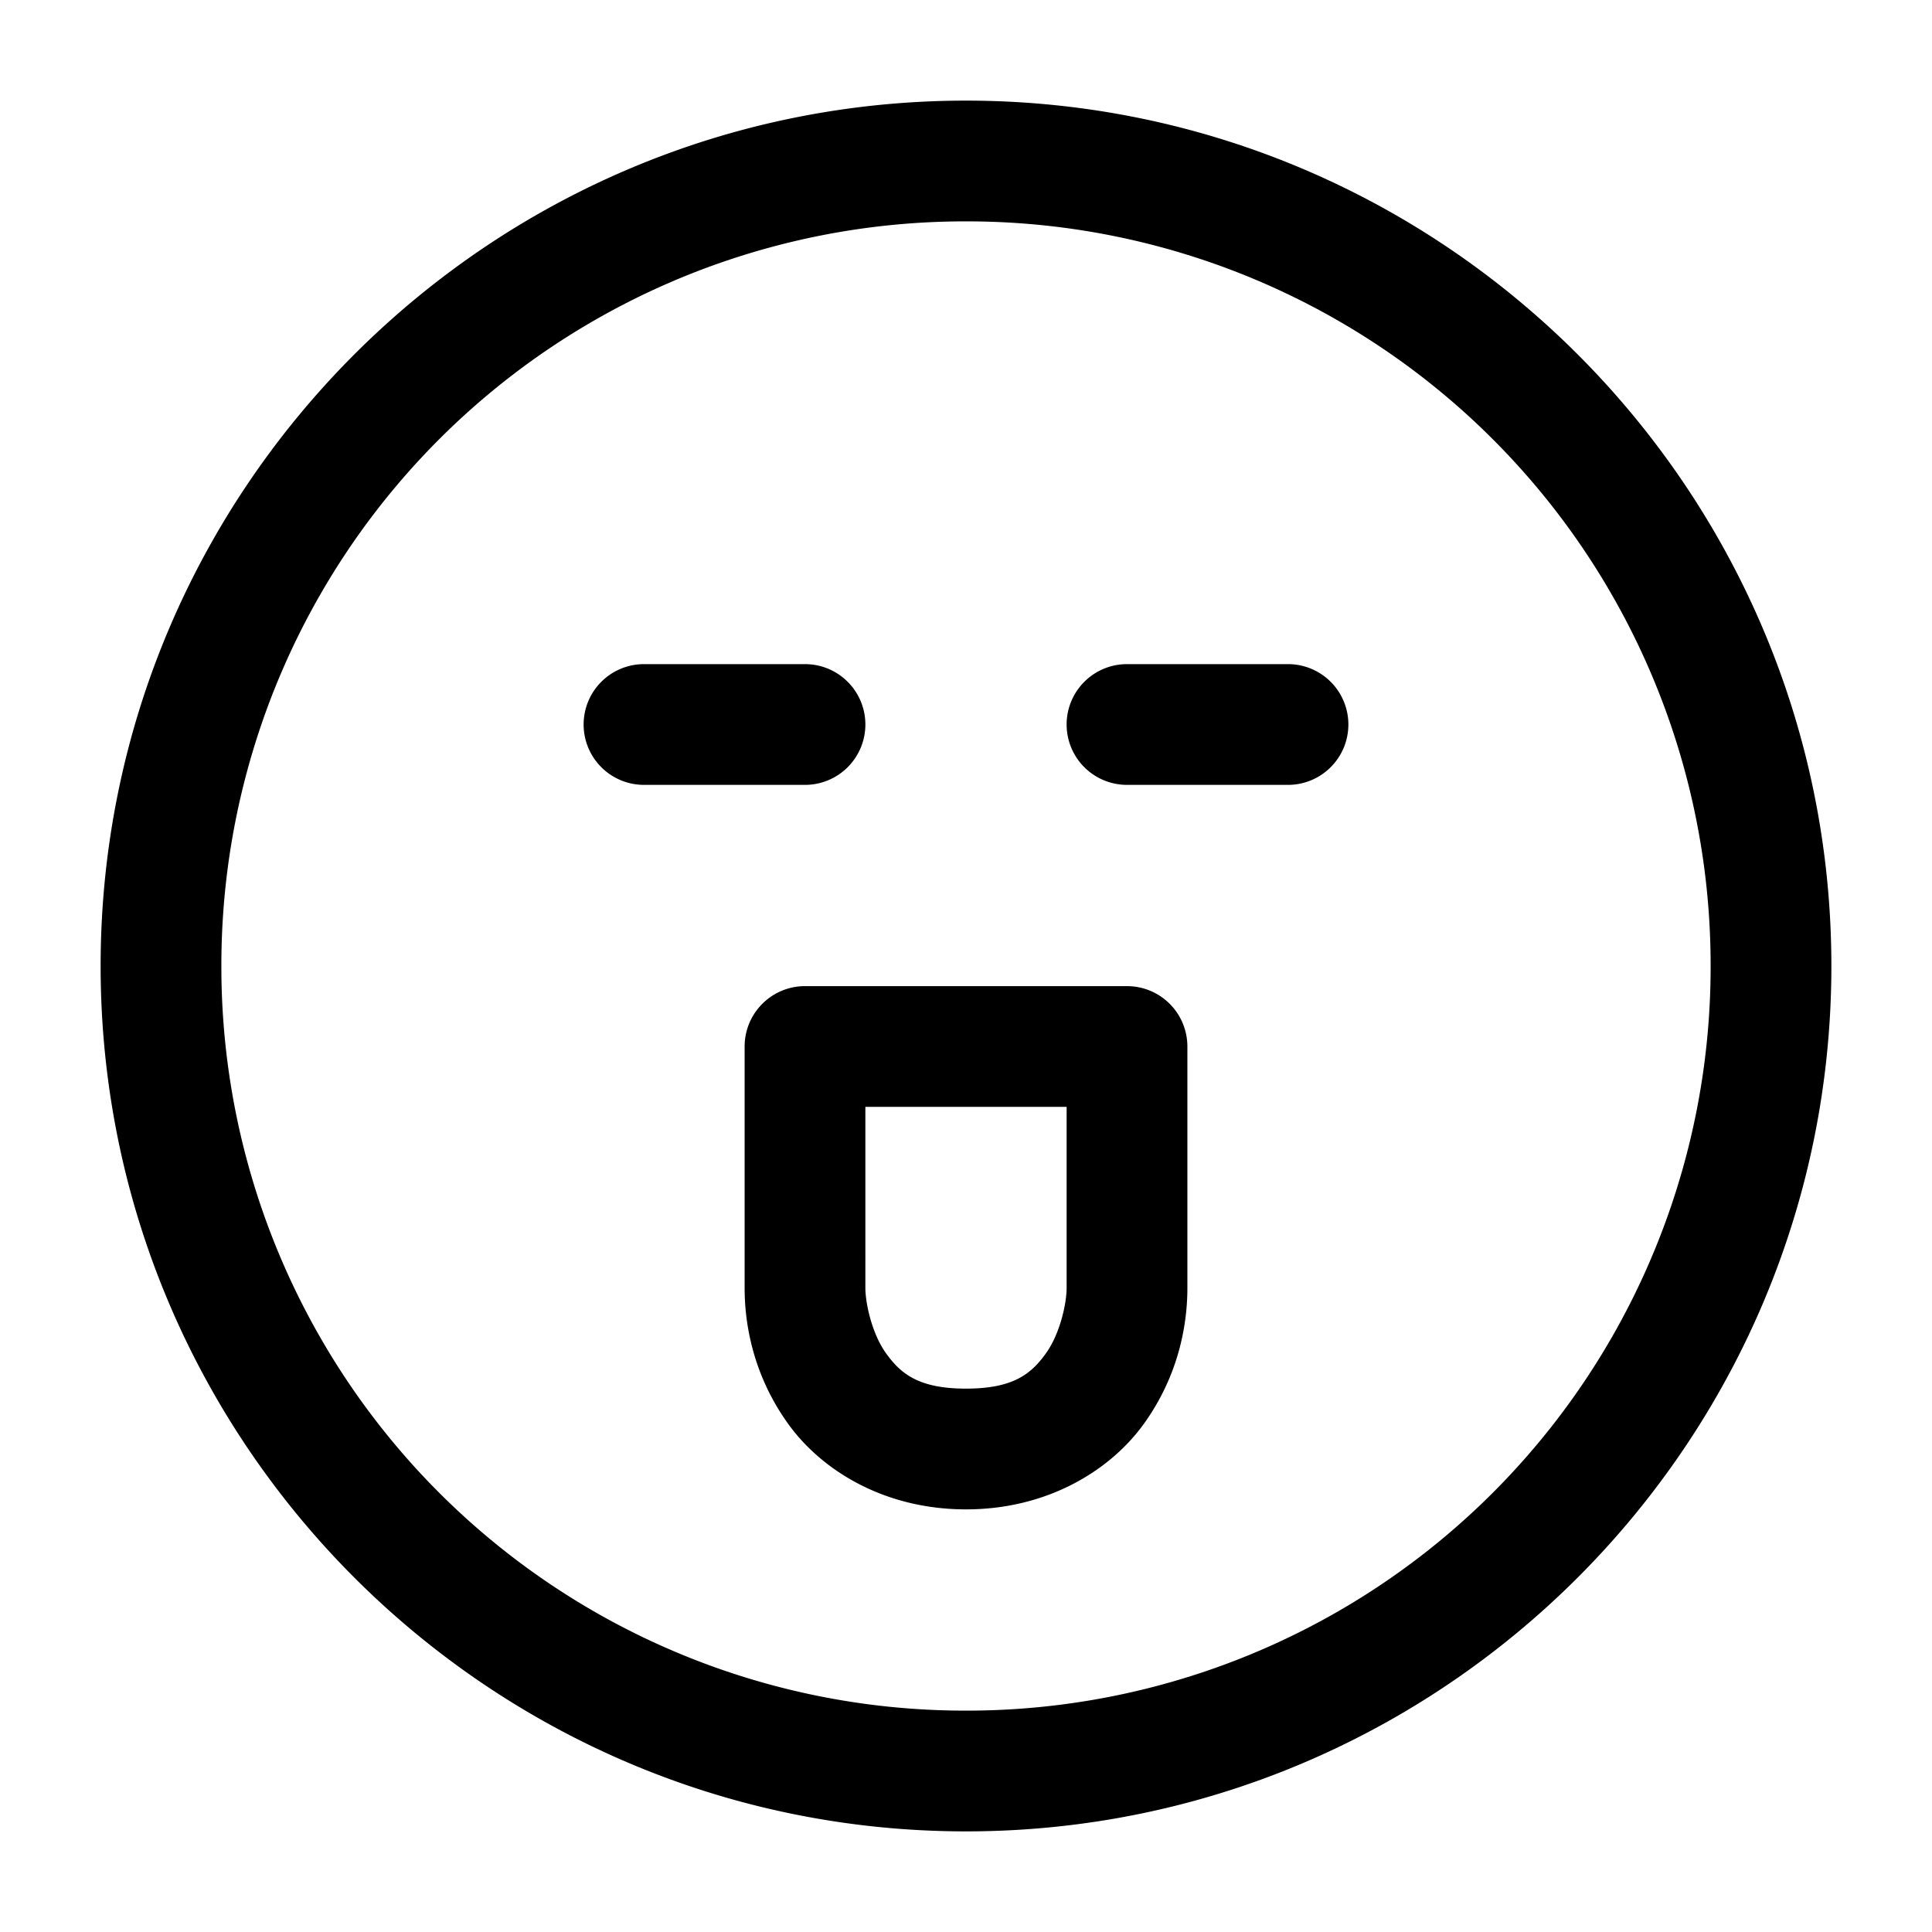 <svg xmlns="http://www.w3.org/2000/svg" width="24" height="24" fill="none" stroke-width="1.5" viewBox="0 0 24 24">
    <path d="M12 1.25C6.072 1.25 1.25 6.072 1.25 12S6.072 22.75 12 22.75 22.75 17.928 22.75 12 17.928 1.25 12 1.25m0 1.5A9.239 9.239 0 0 1 21.25 12 9.239 9.239 0 0 1 12 21.25 9.239 9.239 0 0 1 2.75 12 9.239 9.239 0 0 1 12 2.75m-4 5.5a.75.75 0 0 0-.75.75.75.75 0 0 0 .75.75h2a.75.75 0 0 0 .75-.75.75.75 0 0 0-.75-.75Zm6 0a.75.75 0 0 0-.75.75.75.75 0 0 0 .75.75h2a.75.75 0 0 0 .75-.75.75.75 0 0 0-.75-.75Zm-4 4a.75.75 0 0 0-.75.75v3c0 .483.121 1.104.541 1.688.42.583 1.2 1.062 2.209 1.062 1.008 0 1.789-.48 2.209-1.062.42-.584.541-1.205.541-1.688v-3a.75.75 0 0 0-.75-.75Zm.75 1.5h2.5V16c0 .183-.078.563-.258.813s-.4.437-.992.437-.812-.188-.992-.437c-.18-.25-.258-.63-.258-.813Z" style="color:#000;fill:currentColor;stroke-linecap:round;stroke-linejoin:round;-inkscape-stroke:none"/>
</svg>
